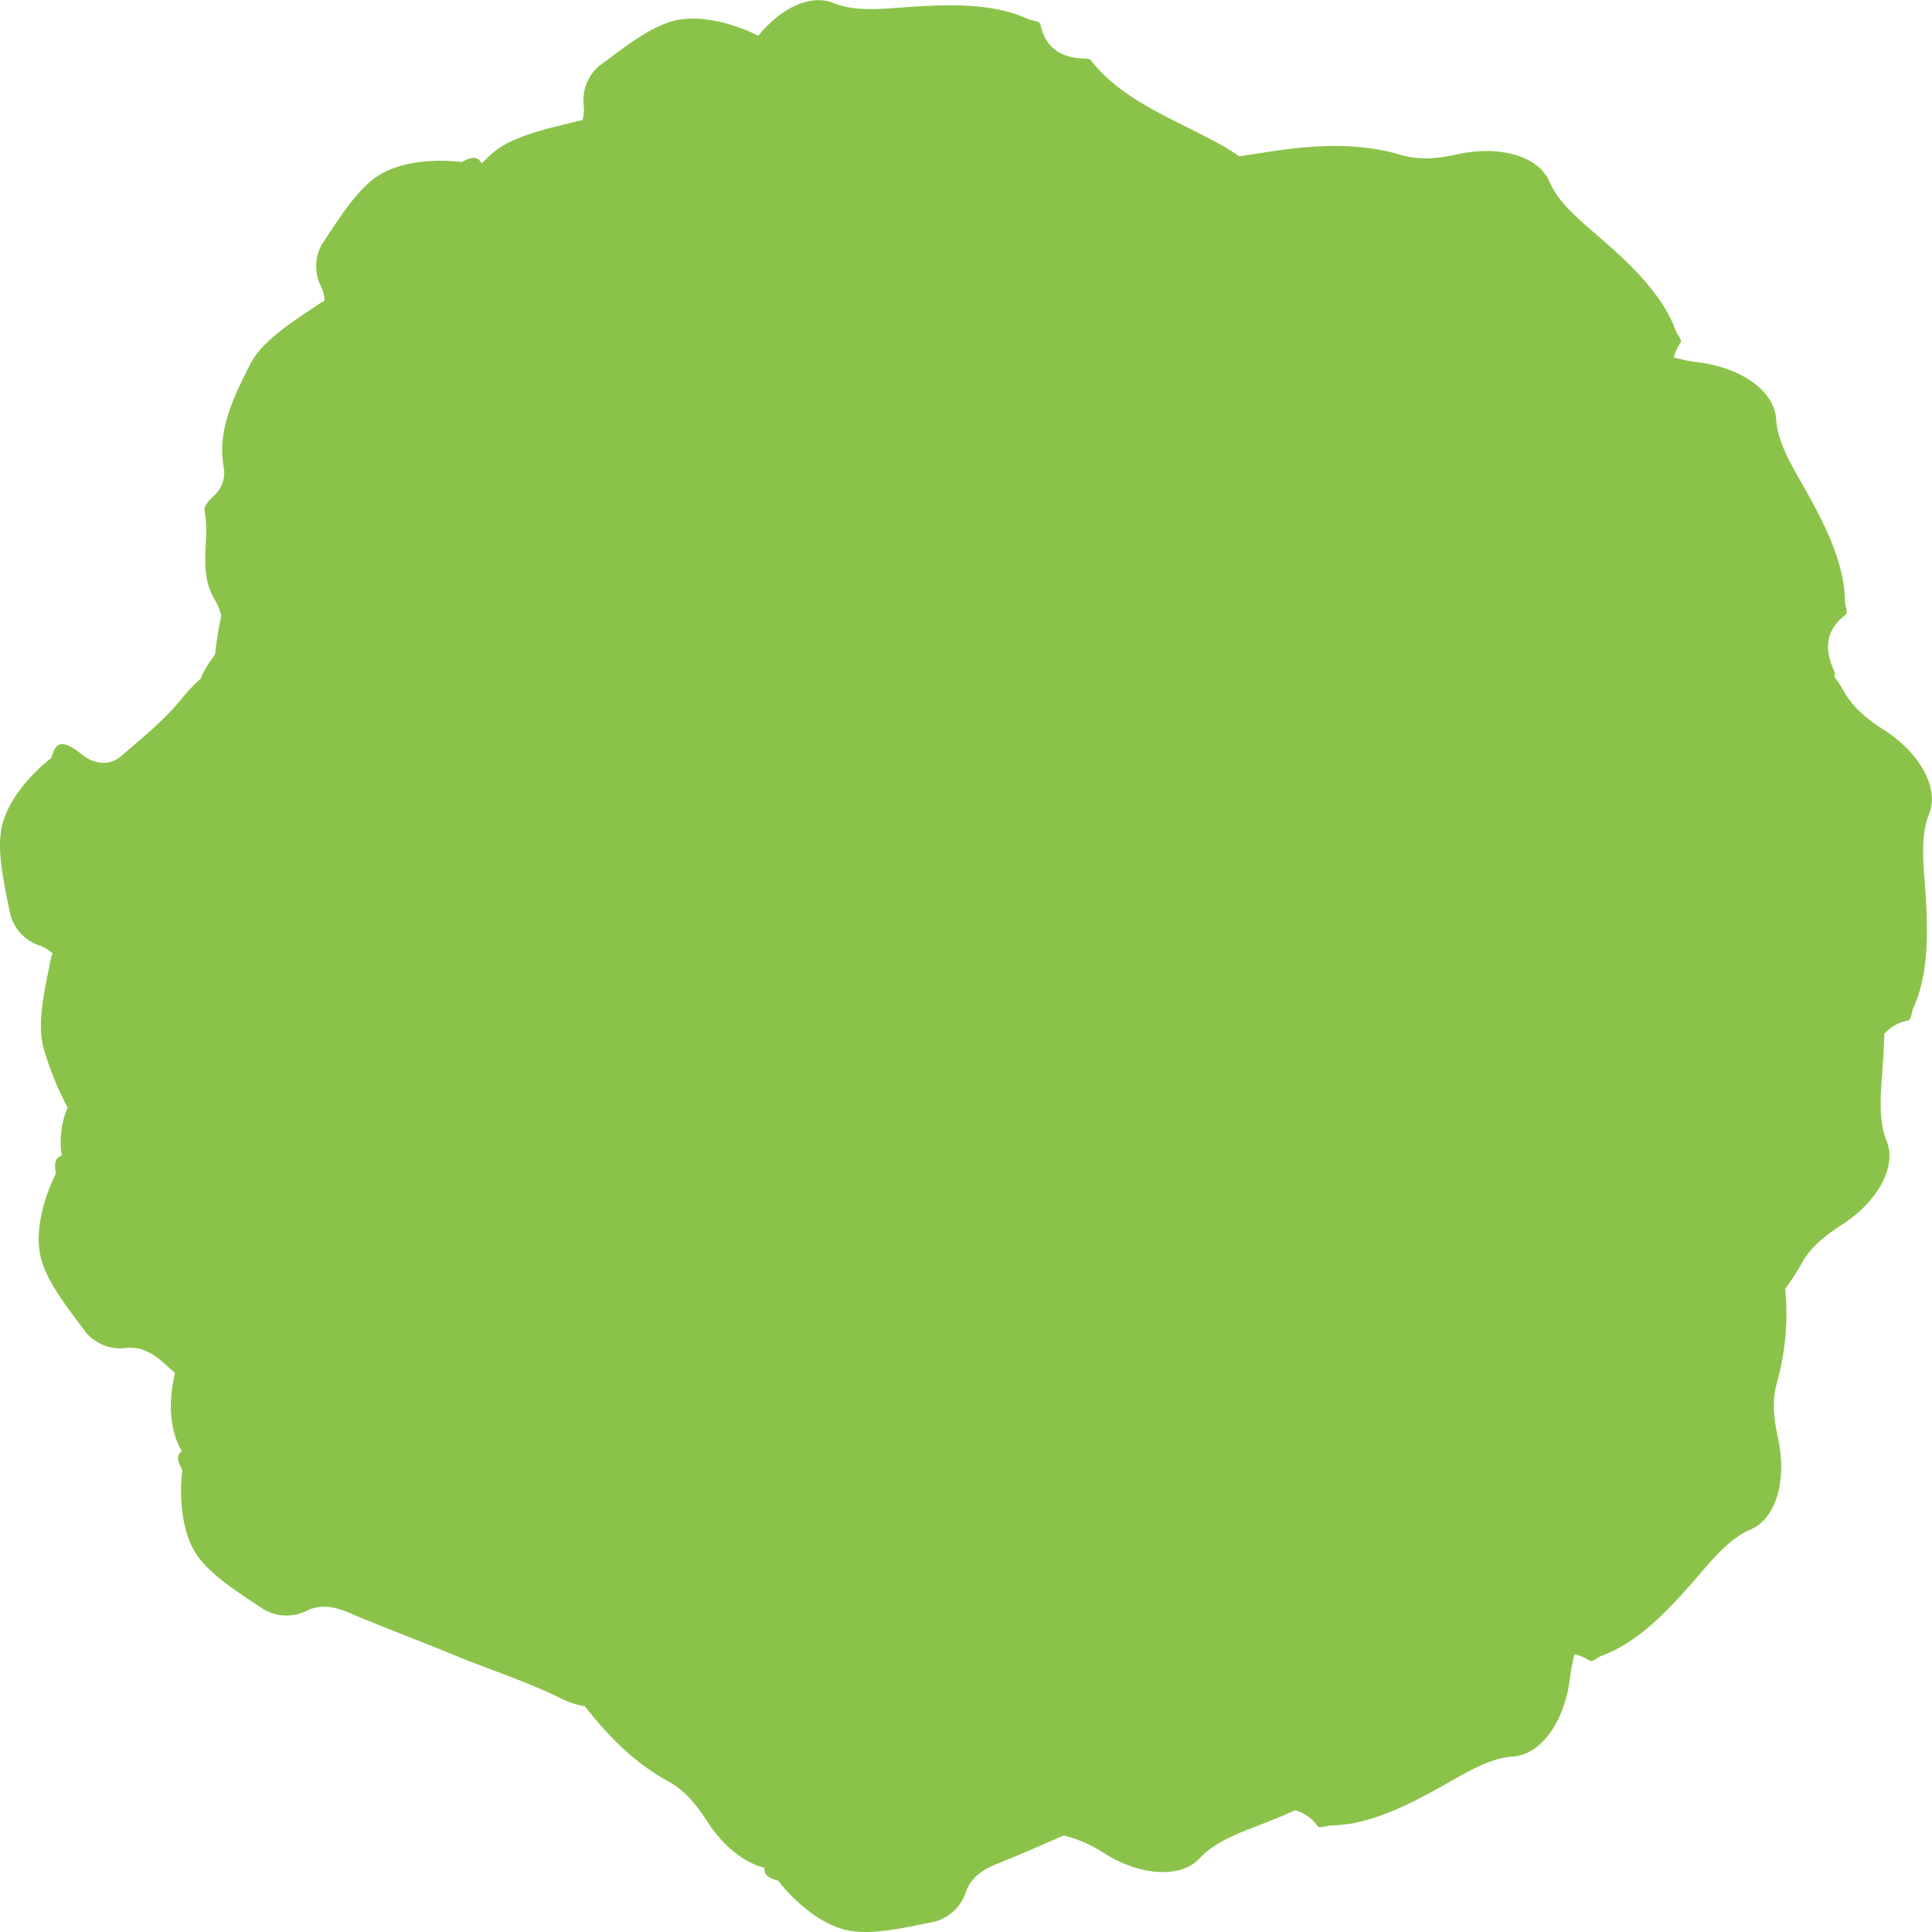 <svg xmlns="http://www.w3.org/2000/svg" viewBox="0 0 400 400"><defs><style>.cls-1{fill:#8bc34a;}</style></defs><title>paint_texture</title><g id="Layer_2" data-name="Layer 2"><g id="Layer_1-2" data-name="Layer 1"><path class="cls-1" d="M325,347.75a37.24,37.24,0,0,1,1-5.25,9.22,9.22,0,0,1,3.05,1.29c.67.44,1.72-.69,2.61-1,7.31-2.71,13.44-9,19.41-15.92,3.53-4.07,6.9-8.29,11.37-10.2,5.35-2.29,7.54-10.35,5.69-18.87-.88-4.07-1.33-7.81-.16-11.82a52.91,52.91,0,0,0,1.64-19.16,44.55,44.55,0,0,0,3.25-5c2-3.66,5-6,8.46-8.23,7.32-4.7,11.46-11.94,9.29-17.34-1.81-4.51-1.21-9.87-.84-15.24.17-2.34.29-4.66.34-6.94a8.41,8.41,0,0,1,4.88-2.76c.78-.16.73-1.7,1.12-2.56,3.25-7.08,3.11-15.89,2.47-25-.38-5.37-1-10.73.83-15.25,2.16-5.4-2-12.65-9.32-17.36-3.51-2.26-6.47-4.59-8.47-8.25-.56-1-1.25-1.94-1.88-2.9a1.12,1.12,0,0,0,.09-.89c-2.28-4.81-1.77-8.76,2.25-11.79.64-.48-.08-1.85-.09-2.8-.1-7.79-4-15.69-8.48-23.63-2.65-4.69-5.49-9.28-5.79-14.13-.36-5.81-7.21-10.58-15.86-11.7A35.54,35.54,0,0,1,346.54,74a10.24,10.24,0,0,1,1.38-3c.44-.67-.69-1.72-1-2.61-2.71-7.31-9-13.44-15.92-19.41-4.07-3.54-8.29-6.9-10.2-11.37-2.29-5.35-10.35-7.54-18.87-5.7-4.07.89-7.81,1.34-11.82.17-8.41-2.47-17.08-2.17-25.84-.88-2.56.38-5.12.76-7.67,1.16-.86-.53-1.67-1.12-2.55-1.64-9.56-5.63-21-9.21-28-18a1.29,1.29,0,0,0-.95-.58c-5.32,0-8.67-2.15-9.68-7.08-.17-.78-1.71-.73-2.57-1.12-7.08-3.25-15.89-3.11-25-2.47-5.38.38-10.74,1-15.26-.83C167.84-1.33,161.66,1.66,157,7.4h0S148.79,3,141.11,4c-5.58.72-11.41,5.49-17,9.61a9.3,9.3,0,0,0-3.27,8.17,7.54,7.54,0,0,1-.29,3.17,5.56,5.56,0,0,0-.75.08c-6.71,1.68-14.1,3.18-18.19,7-.63.6-1.27,1.2-1.89,1.81-.94-1.79-2.38-1.21-4.11-.29,0,0-9.23-1.38-16.13,2.14-5,2.55-8.9,9-12.74,14.74a9.29,9.29,0,0,0-.33,8.79,7.68,7.68,0,0,1,.79,3.08c-.22.12-.5.2-.69.33C60.81,66.49,54.35,70.39,51.8,75.4c-3.52,6.9-6.93,14-5.45,21.52a6.34,6.34,0,0,1-2.16,5.81c-.94.88-2,2.06-1.84,3,1.22,6.15-1.52,12.42,2.15,18.51a11.32,11.32,0,0,1,1.31,3.22c-.55,2.65-1,5.28-1.26,7.88-.12.23-.26.45-.38.68a19,19,0,0,0-2.6,4.47,34.74,34.74,0,0,0-3.75,3.92c-3.71,4.65-8.3,8.27-12.73,12.13-2.08,1.82-5.25,2-8.12-.33-4.72-3.79-5.54-1.94-6.36.74,0,0-7.5,5.55-9.89,12.92-1.74,5.34.06,12.65,1.41,19.43a9.33,9.33,0,0,0,6,6.45,7.55,7.55,0,0,1,2.74,1.62c-.07.24-.21.5-.25.71-1.36,6.78-3.17,14.11-1.44,19.45A61.61,61.61,0,0,0,14,229.28a18.58,18.58,0,0,0-1.22,10c-1.56.44-1.48,1.91-1.21,3.71,0,0-4.4,8.22-3.41,15.9.73,5.57,5.49,11.41,9.61,16.95a9.3,9.3,0,0,0,8.17,3.27c3.4-.46,6.05,1.31,8.28,3.35.65.6,1.34,1.19,2,1.79-.08.38-.13.75-.21,1.13-1.27,5.82-.6,11.38,1.64,15.07-1.33.93-.76,2.29.1,3.89,0,0-1.38,9.23,2.13,16.13,2.55,5,9,8.9,14.74,12.74a9.32,9.32,0,0,0,8.79.33c3.05-1.57,6.14-.79,8.92.38,7,3,14.31,5.69,21.38,8.62,7.49,3.11,15.57,5.65,22.65,9.22a18.15,18.15,0,0,0,4.72,1.5c4.86,6.21,10.28,11.73,17.18,15.49,3.66,2,6,5,8.23,8.46,3.22,5,7.62,8.47,11.81,9.49-.28,1.6,1.09,2.16,2.82,2.69,0,0,5.55,7.5,12.92,9.89,5.34,1.74,12.66-.06,19.43-1.41a9.31,9.31,0,0,0,6.45-6c1.05-3.26,3.78-4.9,6.58-6,4.58-1.86,9.16-3.87,13.74-5.85a26.51,26.51,0,0,1,8.46,3.74c7.39,4.6,15.71,5.23,19.65,1,3.3-3.57,8.4-5.33,13.41-7.29q3.28-1.28,6.41-2.67a8.37,8.37,0,0,1,4.59,3.23c.48.64,1.85-.08,2.8-.09,7.79-.1,15.69-4,23.63-8.48,4.69-2.65,9.27-5.49,14.13-5.79C319.1,363.25,323.87,356.4,325,347.75Z"/></g></g></svg>